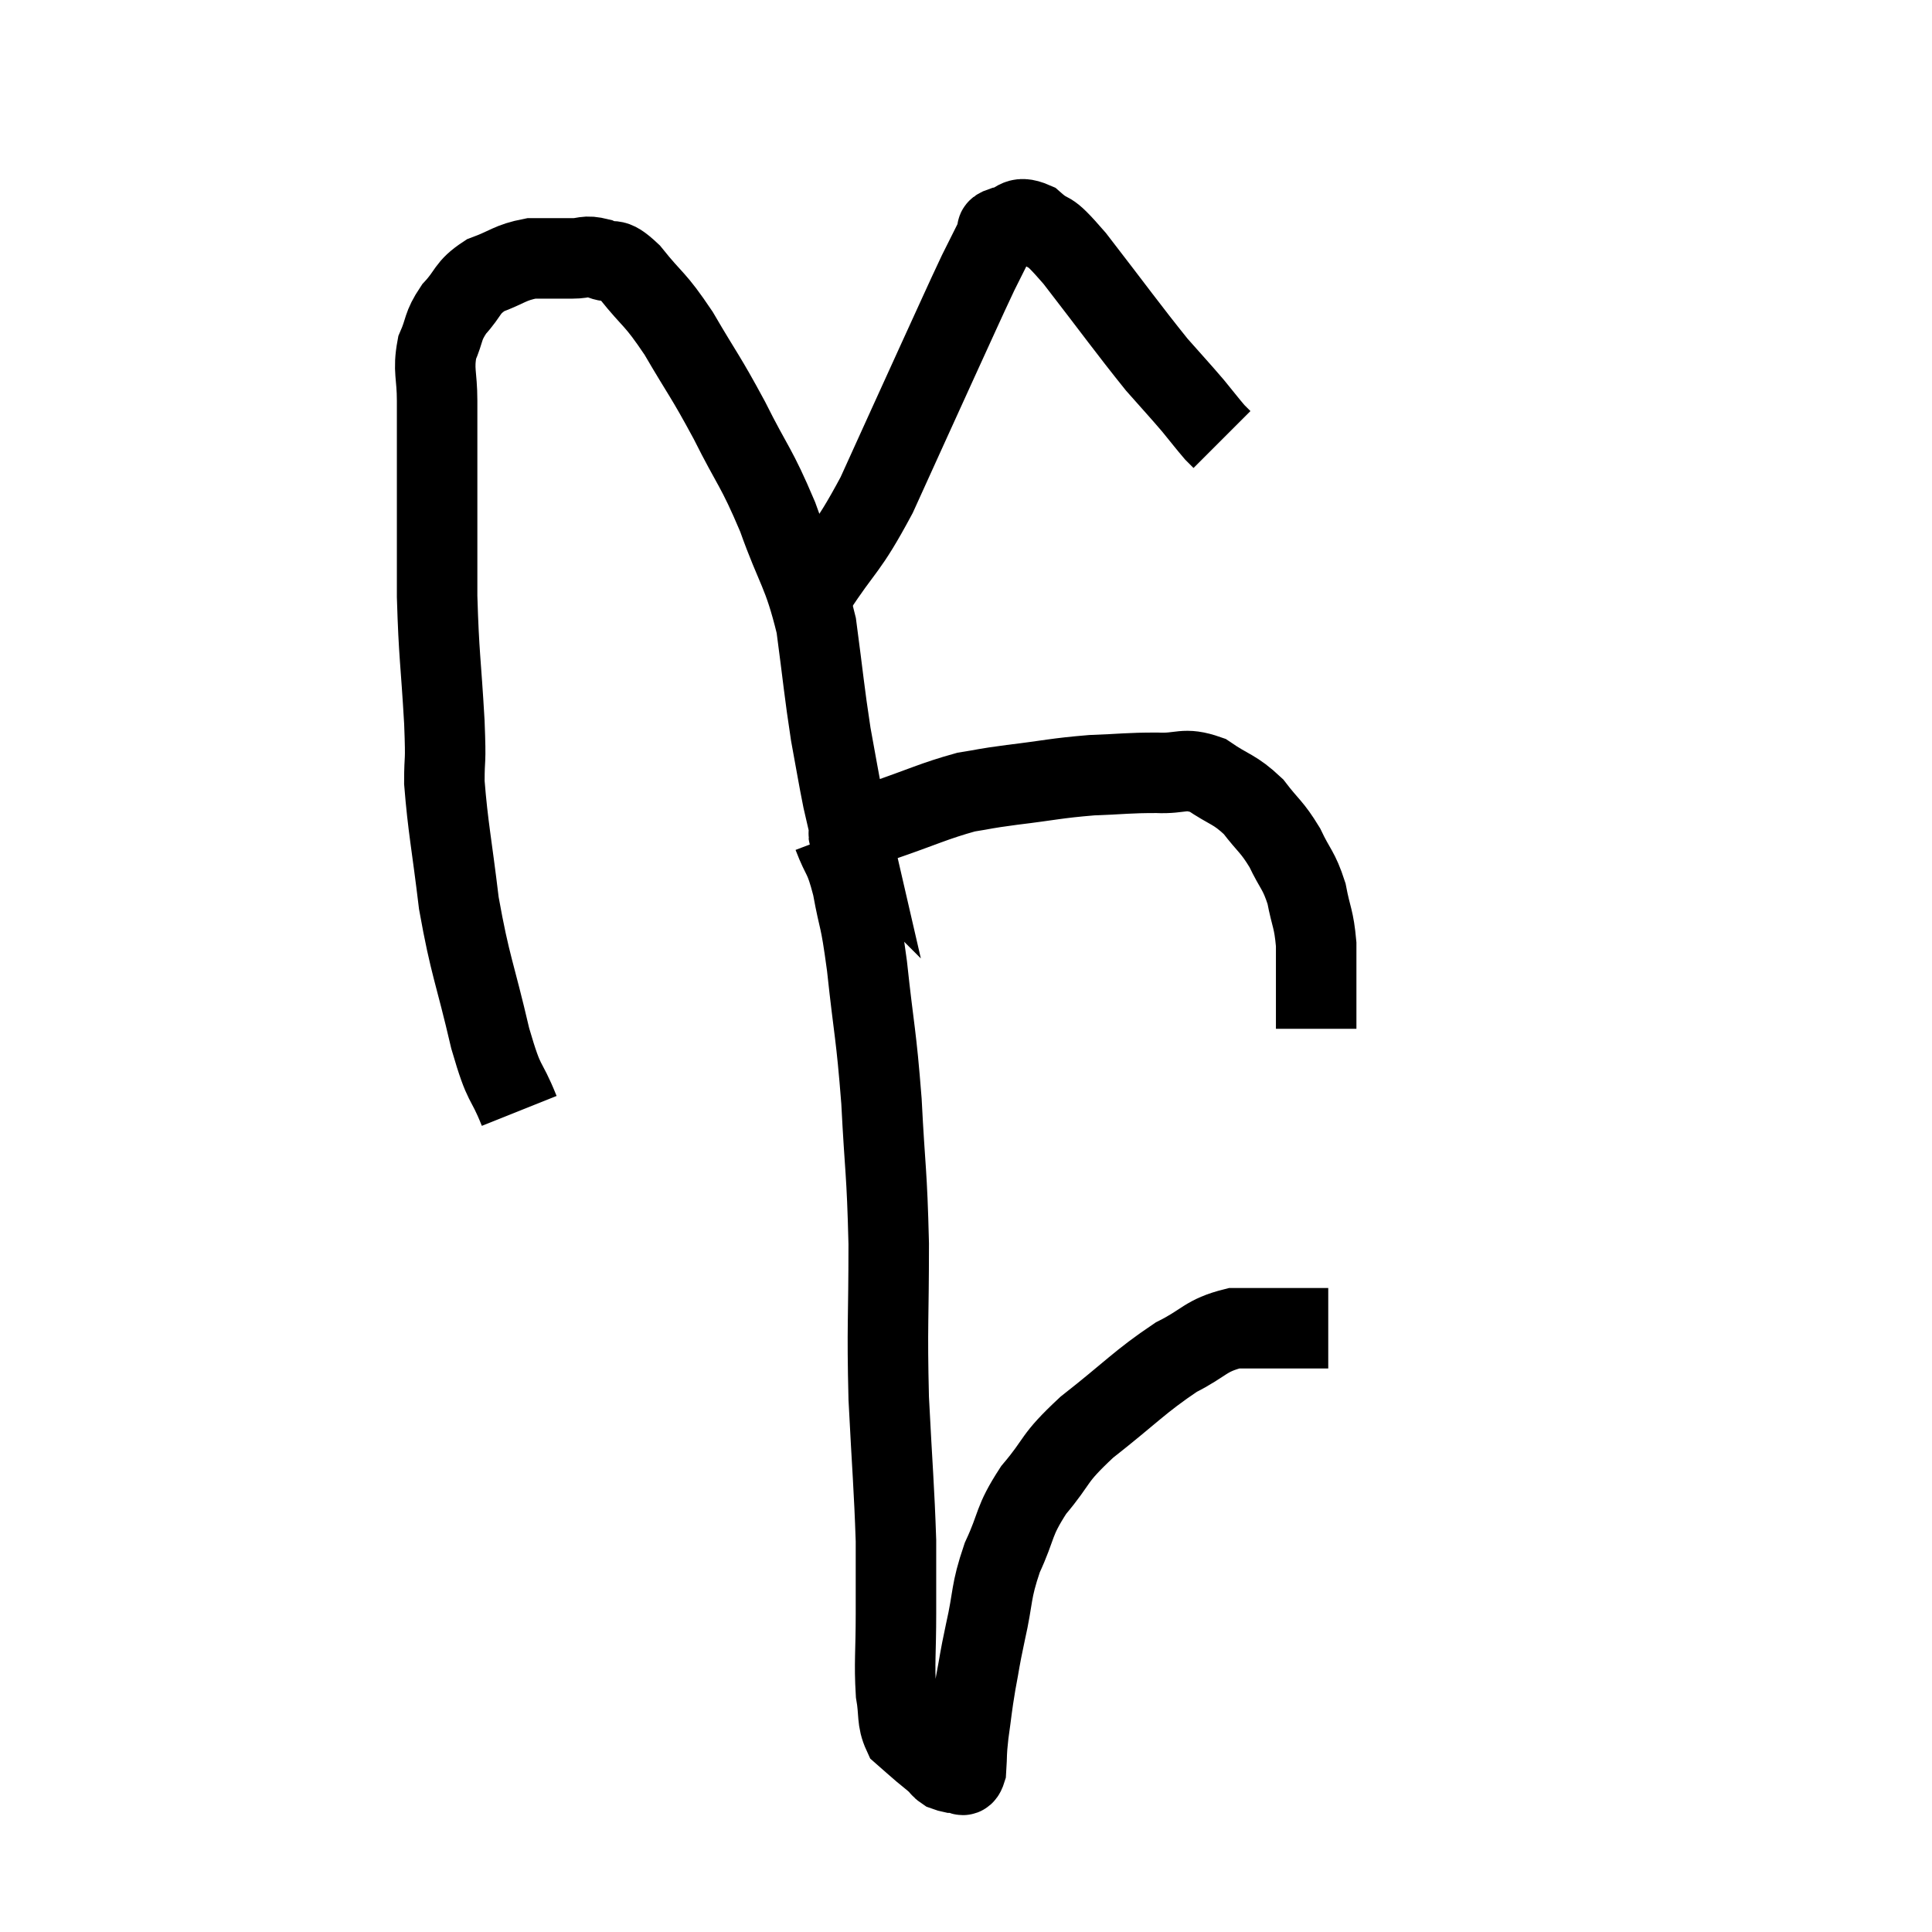 <svg width="48" height="48" viewBox="0 0 48 48" xmlns="http://www.w3.org/2000/svg"><path d="M 12.9 27.6 C 12.54 26.7, 12.555 27.09, 12.18 25.8 C 11.79 24.12, 11.685 24.03, 11.4 22.44 C 11.22 20.94, 11.13 20.565, 11.04 19.44 C 11.04 18.69, 11.085 19.095, 11.04 17.94 C 10.95 16.38, 10.905 16.32, 10.86 14.82 C 10.86 13.38, 10.86 13.155, 10.86 11.94 C 10.86 10.95, 10.86 10.785, 10.86 9.96 C 10.86 9.3, 10.755 9.21, 10.86 8.64 C 11.07 8.16, 10.98 8.13, 11.28 7.68 C 11.67 7.26, 11.58 7.155, 12.06 6.84 C 12.63 6.63, 12.66 6.525, 13.2 6.42 C 13.71 6.42, 13.8 6.42, 14.22 6.42 C 14.55 6.42, 14.52 6.33, 14.88 6.42 C 15.27 6.6, 15.165 6.315, 15.66 6.78 C 16.26 7.53, 16.245 7.365, 16.86 8.28 C 17.49 9.36, 17.505 9.3, 18.12 10.44 C 18.72 11.64, 18.78 11.565, 19.32 12.84 C 19.8 14.19, 19.95 14.19, 20.28 15.54 C 20.46 16.89, 20.475 17.16, 20.64 18.24 C 20.79 19.05, 20.82 19.26, 20.94 19.86 C 21.03 20.25, 21.075 20.445, 21.12 20.64 C 21.12 20.64, 21.12 20.64, 21.12 20.64 C 21.12 20.64, 21.12 20.64, 21.12 20.64 C 21.12 20.64, 21.12 20.64, 21.12 20.64 C 21.12 20.64, 21.105 20.625, 21.12 20.64 C 21.15 20.67, 20.985 20.76, 21.18 20.7 C 21.54 20.55, 21.195 20.655, 21.9 20.4 C 22.95 20.04, 23.19 19.905, 24 19.68 C 24.57 19.59, 24.36 19.605, 25.14 19.5 C 26.13 19.38, 26.22 19.335, 27.12 19.26 C 27.93 19.23, 28.02 19.2, 28.74 19.2 C 29.37 19.23, 29.4 19.05, 30 19.26 C 30.57 19.65, 30.66 19.59, 31.14 20.04 C 31.53 20.55, 31.59 20.52, 31.92 21.06 C 32.19 21.63, 32.265 21.6, 32.46 22.2 C 32.58 22.83, 32.64 22.8, 32.7 23.46 C 32.7 24.15, 32.7 24.315, 32.7 24.84 C 32.7 25.2, 32.7 25.38, 32.7 25.56 C 32.7 25.56, 32.7 25.56, 32.7 25.56 L 32.7 25.56" fill="none" stroke="black" stroke-width="2"></path><path d="M 20.22 14.7 C 21 13.5, 21.015 13.725, 21.78 12.3 C 22.53 10.65, 22.65 10.38, 23.28 9 C 23.79 7.89, 23.925 7.575, 24.3 6.78 C 24.54 6.3, 24.66 6.06, 24.78 5.82 C 24.78 5.82, 24.75 5.865, 24.78 5.82 C 24.84 5.73, 24.675 5.715, 24.9 5.64 C 25.29 5.58, 25.23 5.325, 25.68 5.52 C 26.19 5.97, 25.935 5.535, 26.7 6.42 C 27.72 7.74, 28.005 8.145, 28.74 9.06 C 29.19 9.57, 29.28 9.66, 29.64 10.08 C 29.91 10.41, 30 10.53, 30.18 10.74 C 30.27 10.83, 30.315 10.875, 30.36 10.92 L 30.36 10.92" fill="none" stroke="black" stroke-width="2"></path><path d="M 20.7 20.76 C 20.94 21.39, 20.97 21.21, 21.18 22.02 C 21.36 23.01, 21.36 22.665, 21.54 24 C 21.72 25.68, 21.765 25.635, 21.9 27.36 C 21.99 29.13, 22.035 29.055, 22.08 30.9 C 22.08 32.82, 22.035 32.895, 22.08 34.74 C 22.17 36.51, 22.215 36.945, 22.26 38.28 C 22.26 39.18, 22.26 39.135, 22.26 40.08 C 22.26 41.07, 22.215 41.31, 22.26 42.06 C 22.35 42.57, 22.275 42.72, 22.44 43.08 C 22.68 43.29, 22.71 43.32, 22.92 43.5 C 23.1 43.65, 23.145 43.68, 23.28 43.8 C 23.37 43.89, 23.37 43.92, 23.46 43.98 C 23.55 44.01, 23.565 44.025, 23.64 44.04 C 23.7 44.04, 23.67 44.055, 23.76 44.04 C 23.88 44.01, 23.925 44.22, 24 43.98 C 24.03 43.53, 24 43.62, 24.06 43.08 C 24.15 42.45, 24.135 42.45, 24.24 41.82 C 24.36 41.19, 24.315 41.34, 24.48 40.56 C 24.69 39.63, 24.6 39.585, 24.9 38.7 C 25.29 37.86, 25.155 37.83, 25.68 37.02 C 26.34 36.24, 26.115 36.285, 27 35.46 C 28.11 34.59, 28.305 34.335, 29.22 33.72 C 29.94 33.36, 29.94 33.18, 30.66 33 C 31.38 33, 31.59 33, 32.1 33 C 32.4 33, 32.475 33, 32.7 33 C 32.85 33, 32.925 33, 33 33 L 33 33" fill="none" stroke="black" stroke-width="2"></path></svg>